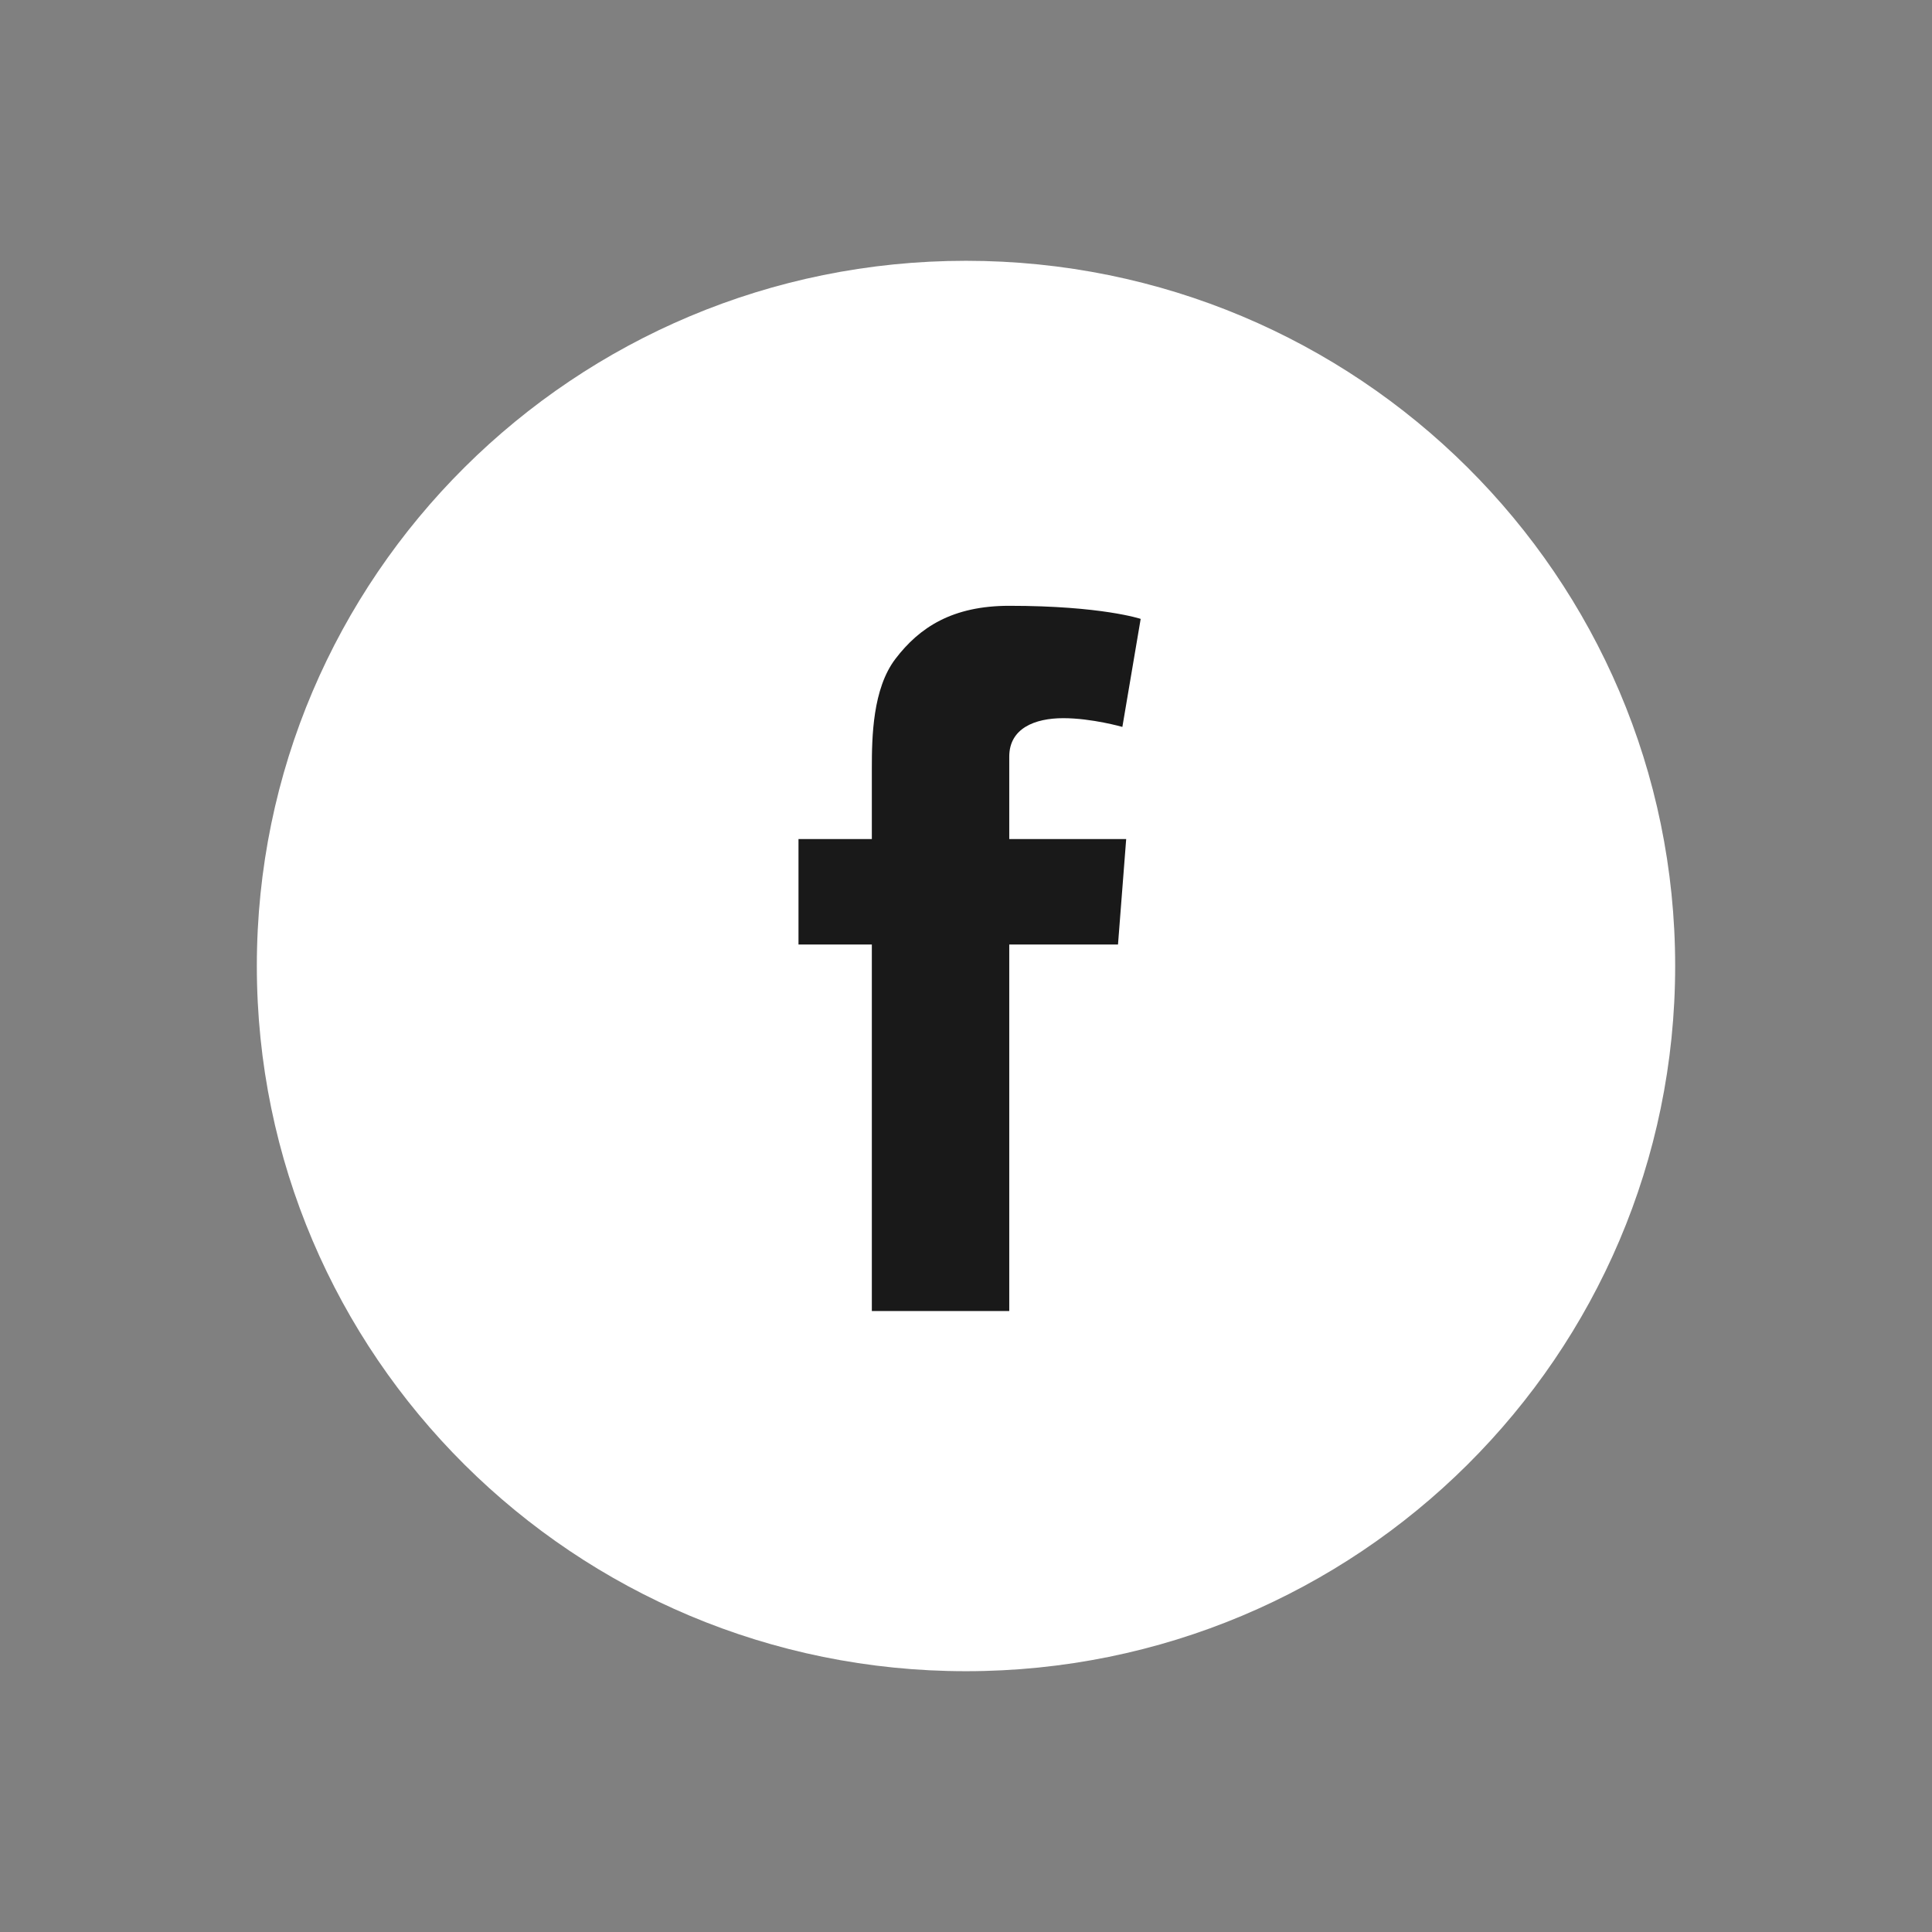 <?xml version="1.0" encoding="UTF-8" standalone="no"?>
<svg width="80px" height="80px" viewBox="0 0 80 80" version="1.1" xmlns="http://www.w3.org/2000/svg" xmlns:xlink="http://www.w3.org/1999/xlink" xmlns:sketch="http://www.bohemiancoding.com/sketch/ns">
    <rect x="0" y="0" width="80" height="80" fill="#808080" stroke="none"/>
    <!-- Generator: Sketch Beta 3.2.1 (9971) - http://www.bohemiancoding.com/sketch -->
    <title>facebook-trans-focus</title>
    <desc>Created with Sketch Beta.</desc>
    <defs></defs>
    <g id="Home" stroke="none" stroke-width="1" fill="none" fill-rule="evenodd" sketch:type="MSPage">
        <g id="facebook-trans-focus" sketch:type="MSArtboardGroup">
            <g id="Fill-172-+-Fill-173" sketch:type="MSLayerGroup" transform="translate(10, 10)">
                <path d="M29.998,59.201 C46.217,59.201 59.365,46.128 59.365,29.999 C59.365,13.874 46.217,0.799 29.998,0.799 C13.781,0.799 0.635,13.874 0.635,29.999 C0.635,46.128 13.781,59.201 29.998,59.201" id="Fill-172" fill="#FFFFFF" sketch:type="MSShapeGroup"></path>
                <path d="M23.064,24.743 L26.101,24.743 L26.101,21.808 C26.101,20.514 26.134,18.519 27.078,17.282 C28.074,15.974 29.44,15.085 31.791,15.085 C35.621,15.085 37.233,15.627 37.233,15.627 L36.475,20.1 C36.475,20.1 35.21,19.738 34.029,19.738 C32.848,19.738 31.791,20.158 31.791,21.331 L31.791,24.743 L36.633,24.743 L36.294,29.11 L31.791,29.11 L31.791,44.287 L26.101,44.287 L26.101,29.11 L23.064,29.11 L23.064,24.743" id="Fill-173" fill-opacity="0.9" fill="#000000" sketch:type="MSShapeGroup"></path>
            </g>
        </g>
    </g>
</svg>
